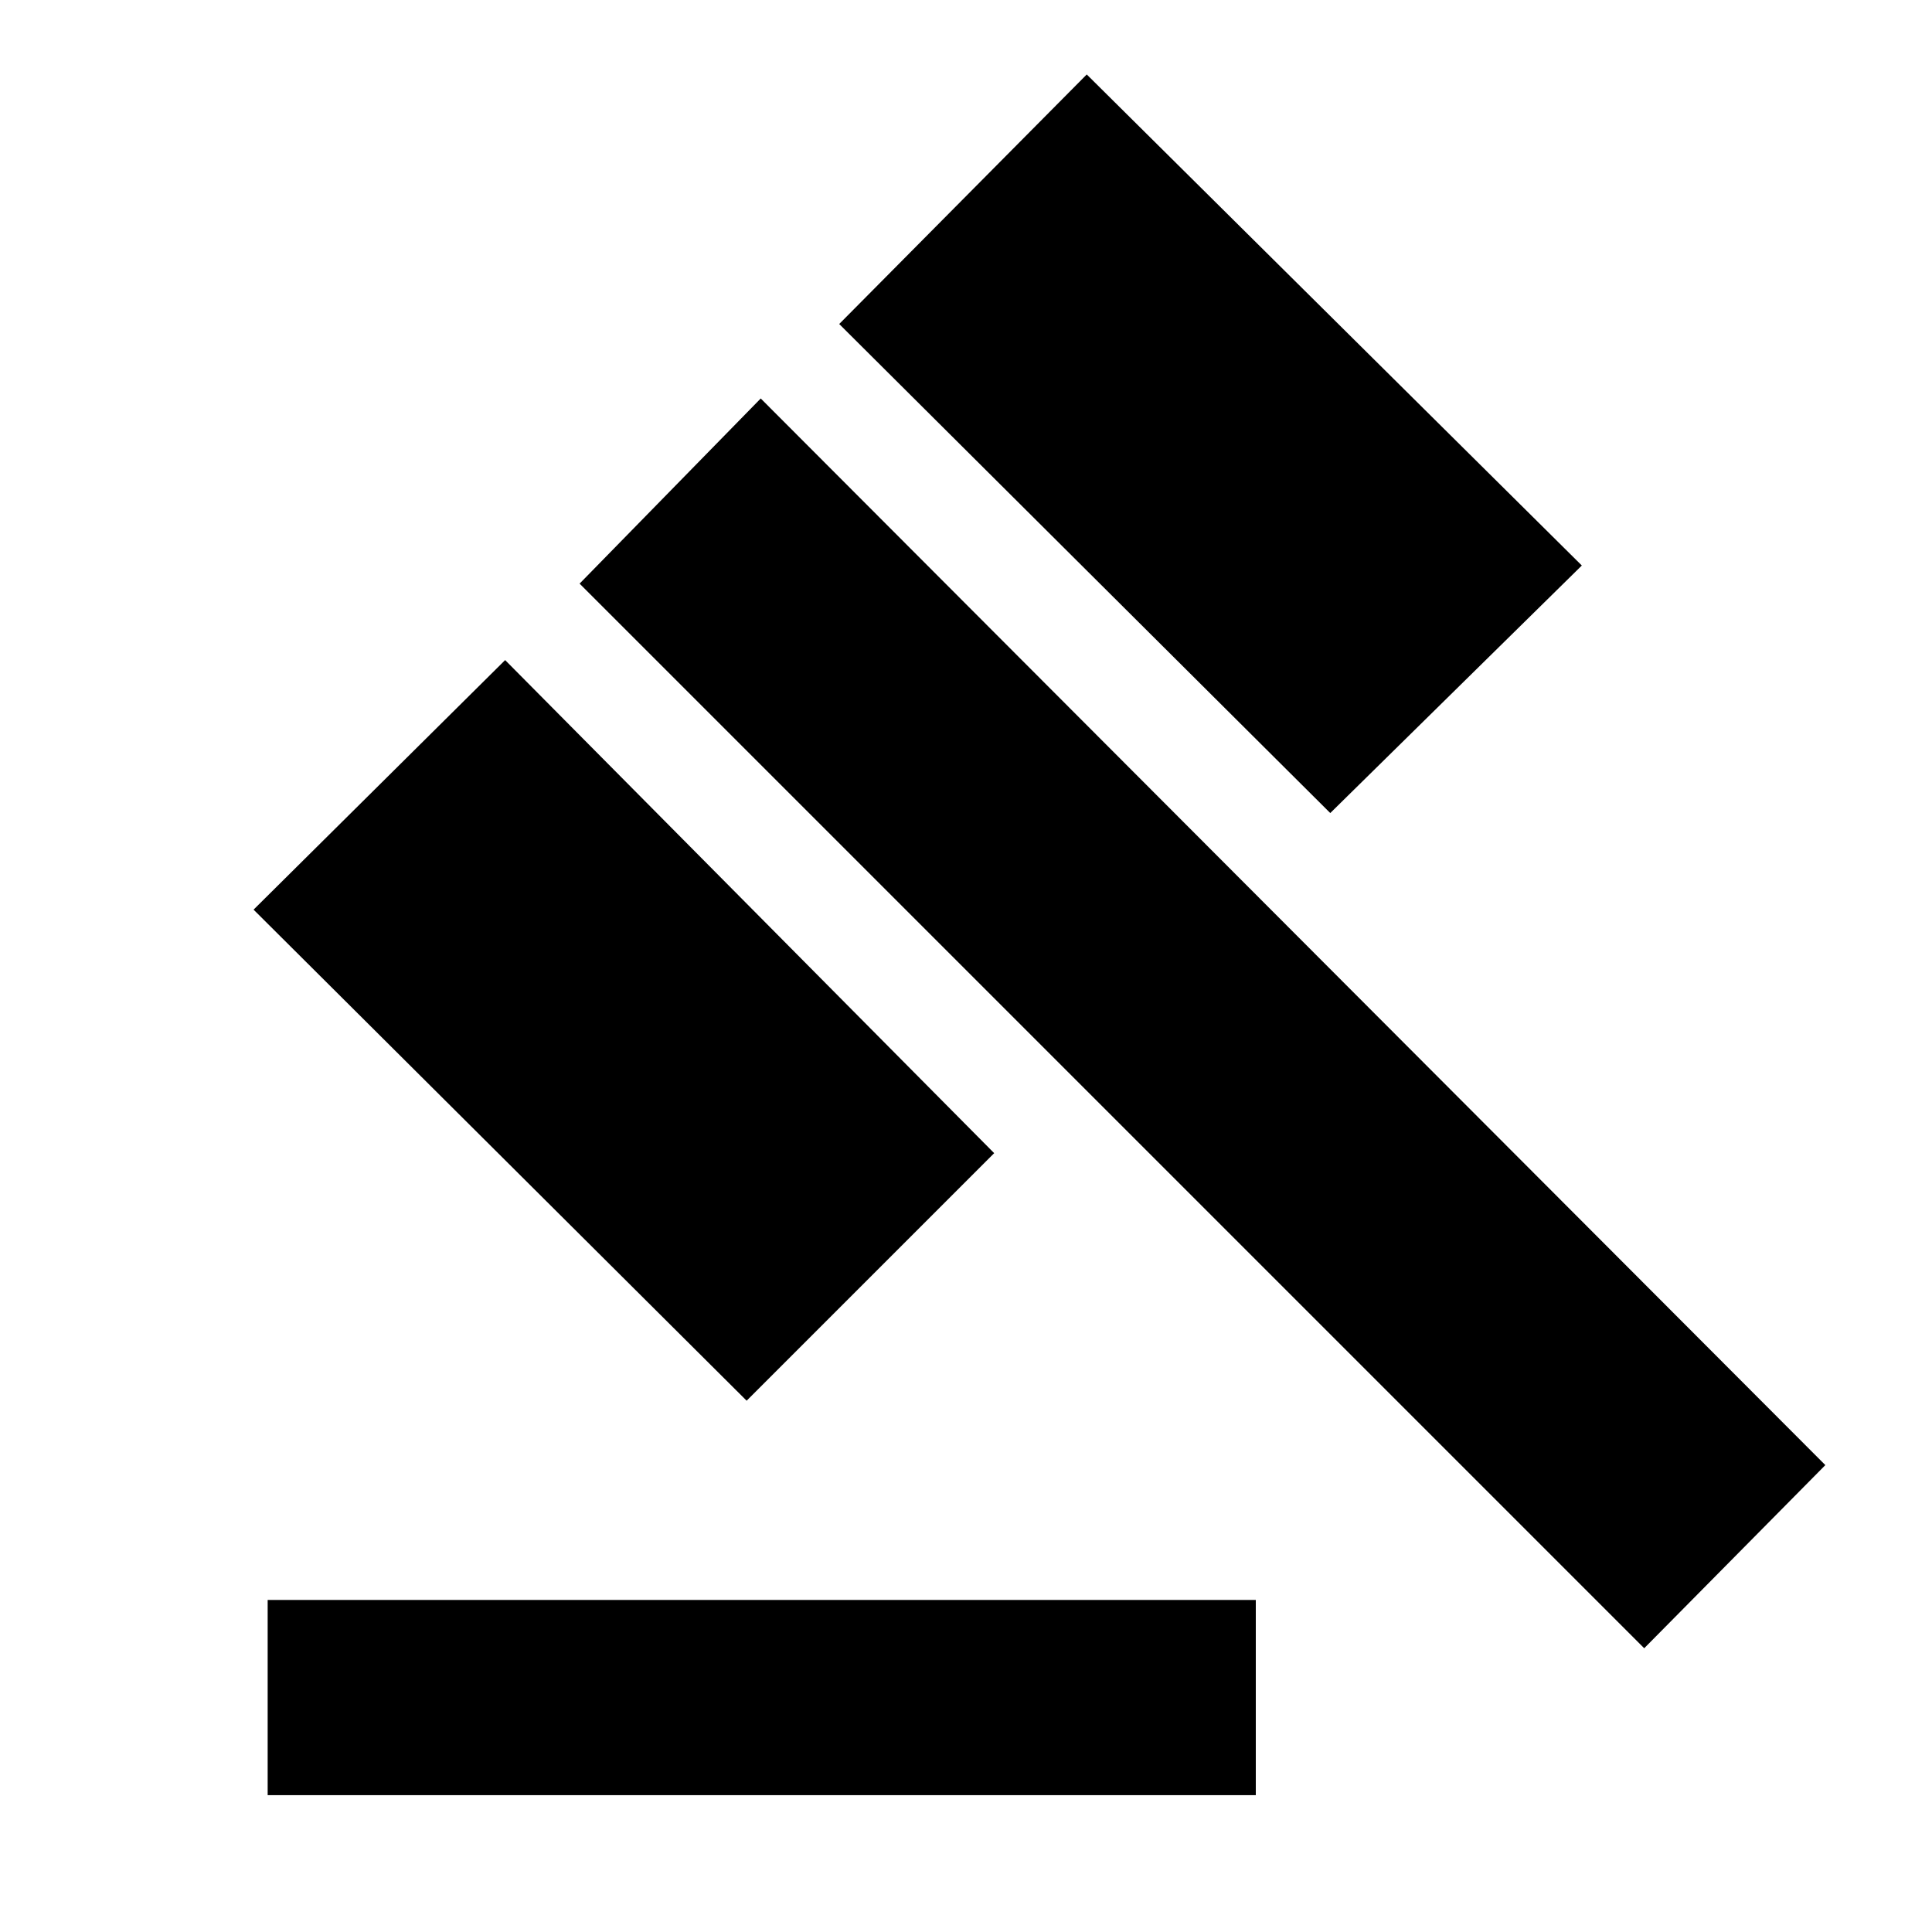 <svg xmlns="http://www.w3.org/2000/svg" height="20" viewBox="0 -960 960 960" width="20"><path d="M133-68v-97h491v97H133Zm238-196L126-508l125-124 243 245-123 123Zm290-292L417-799l123-124 246 244-125 123Zm156 415L288-670l90-92 529 530-90 91Z"/></svg>